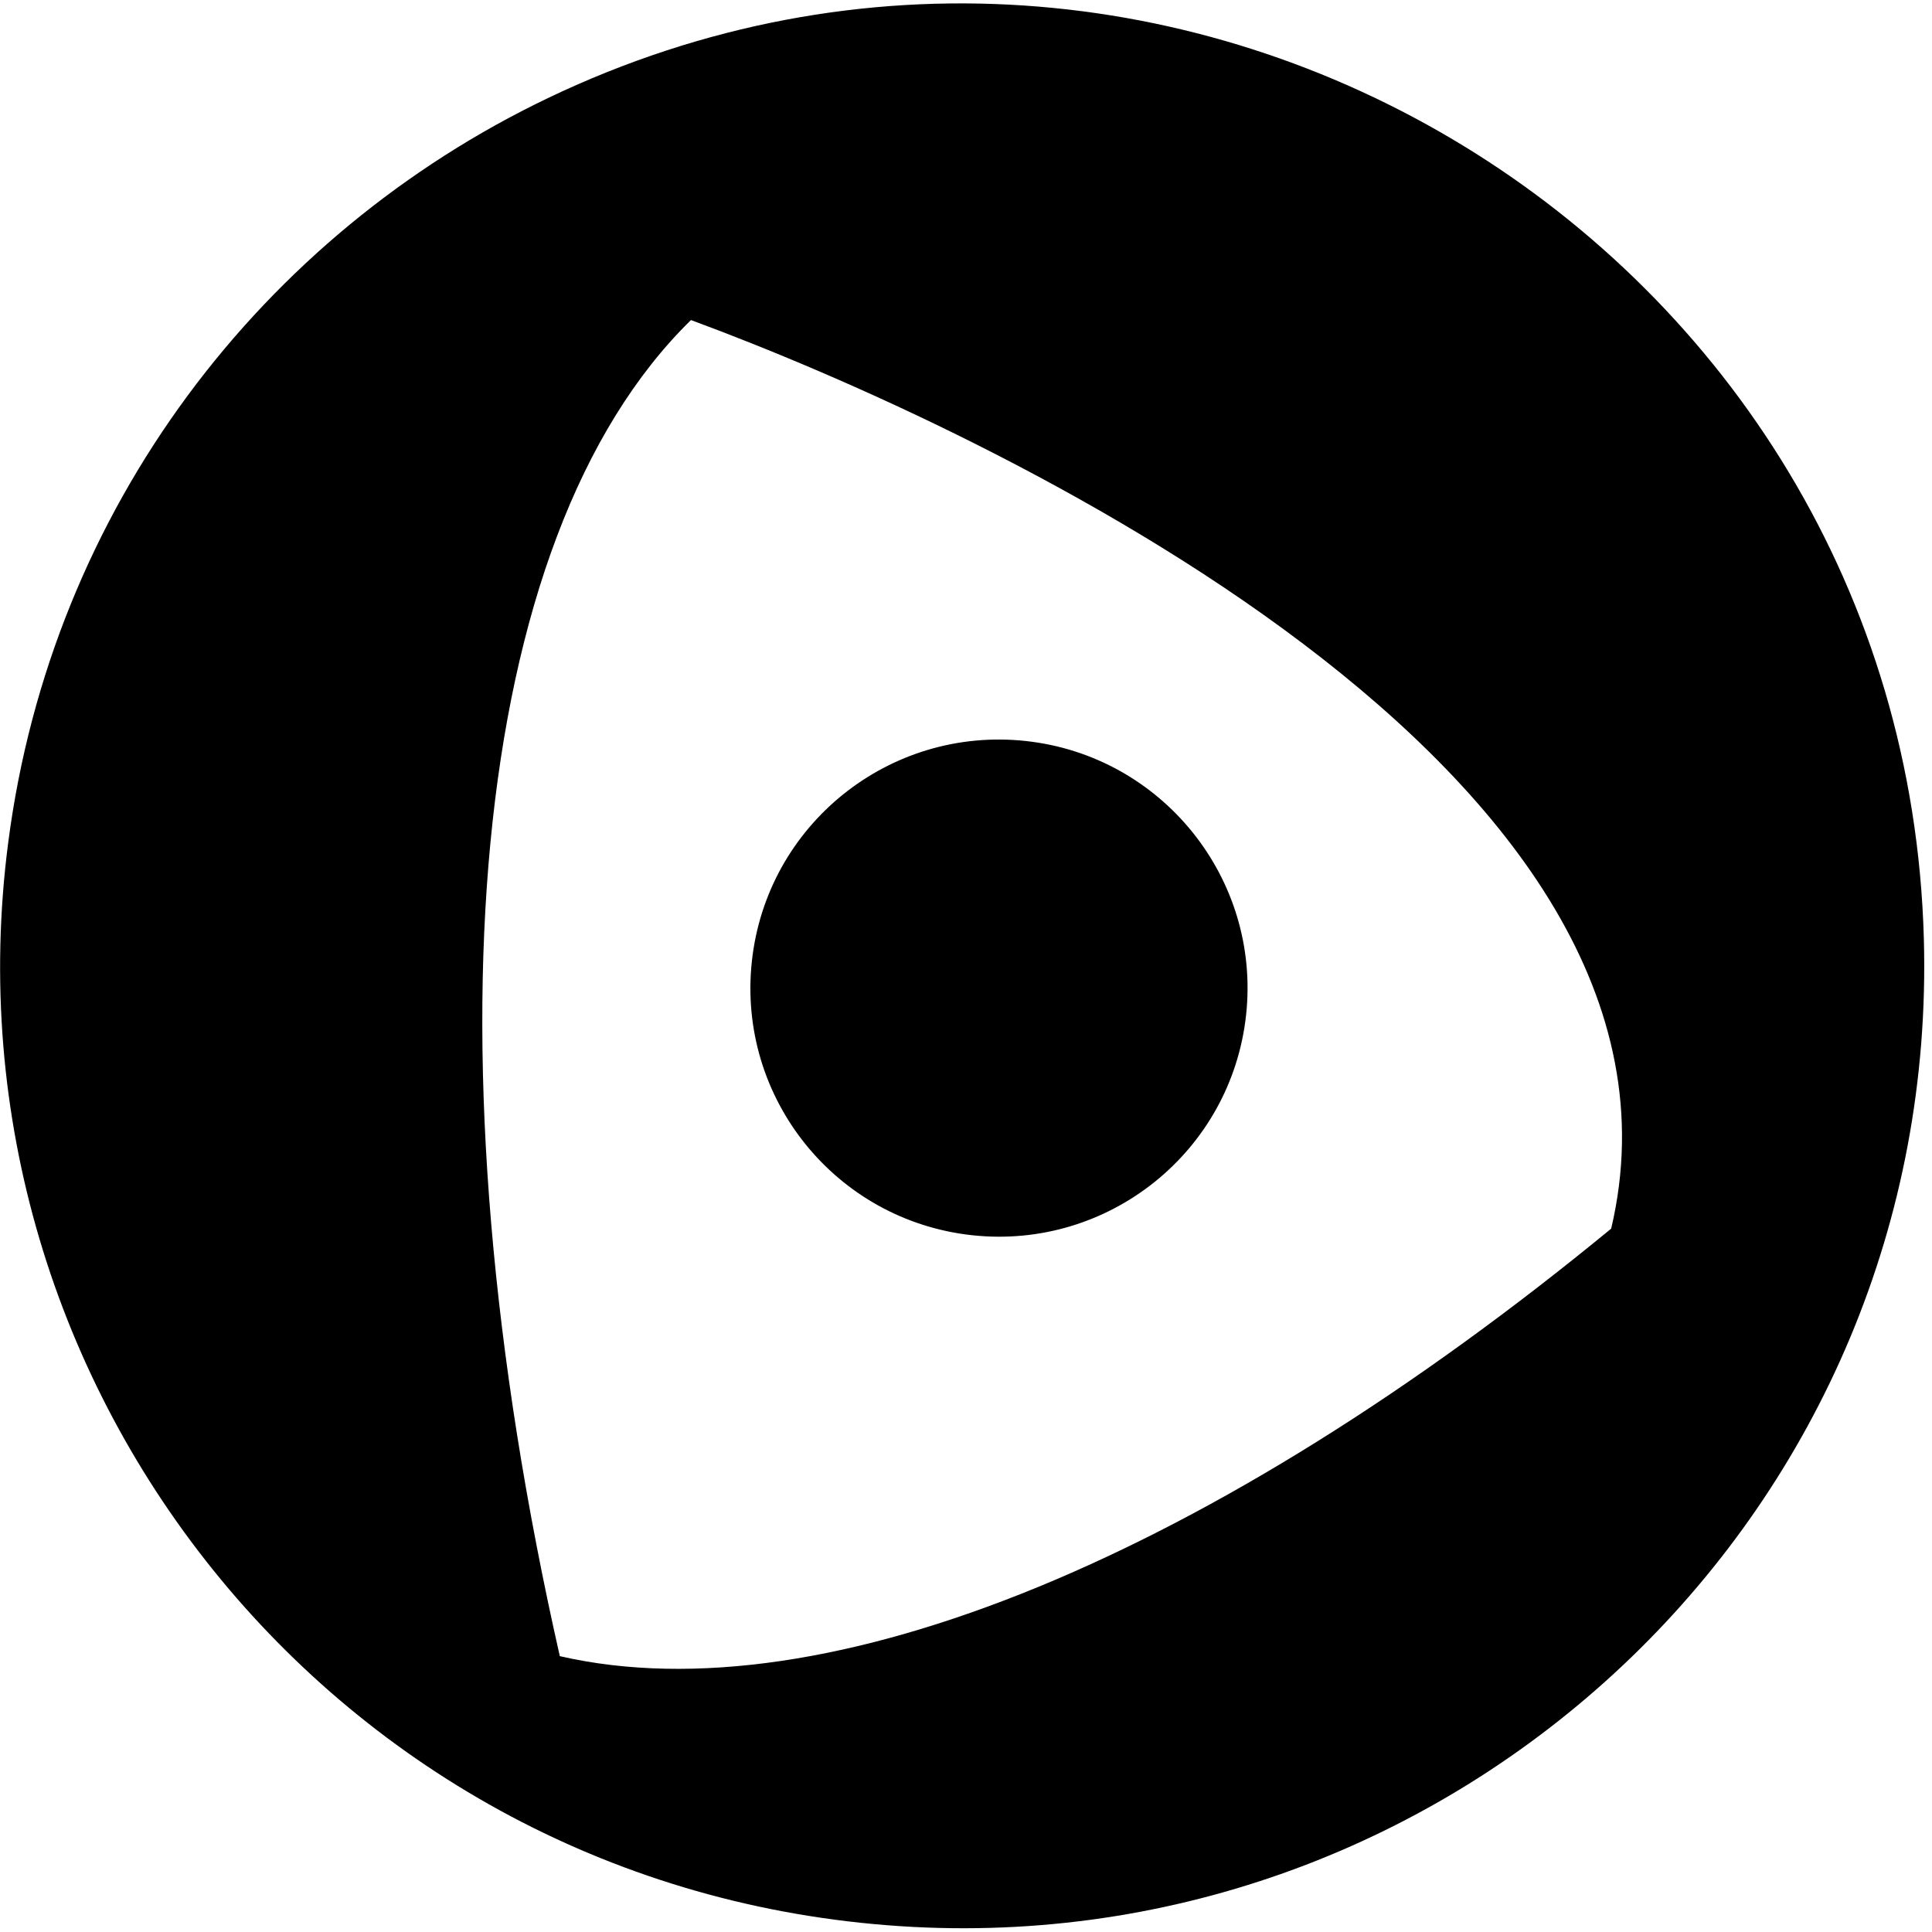 ﻿<?xml version="1.0" encoding="utf-8"?>
<svg version="1.1" xmlns:xlink="http://www.w3.org/1999/xlink" width="50px" height="50px" xmlns="http://www.w3.org/2000/svg">
  <defs>
    <pattern id="BGPattern" patternUnits="userSpaceOnUse" alignment="0 0" imageRepeat="None" />
    <mask fill="white" id="Clip693">
      <path d="M 26.546 19.177  C 30.07 19.558  32.631 22.731  32.249 26.265  C 31.867 29.799  28.695 32.349  25.161 31.968  C 21.627 31.586  19.076 28.414  19.458 24.88  C 19.839 21.345  23.012 18.795  26.546 19.177  Z M 49.789 24.287  C 50.201 39.046  37.902 50.612  23.635 49.869  C 8.906 49.096  -1.627 35.994  0.211 21.817  C 1.335 13.122  6.817 6.064  14.177 2.54  C 30.341 -5.201  49.287 6.295  49.789 24.287  Z M 14.488 42.861  C 21.396 44.448  31.466 40.211  41.697 31.797  C 44.498 19.95  25.582 11.124  17.882 8.283  C 12.108 13.936  10.944 27.219  14.488 42.861  Z " fill-rule="evenodd" />
    </mask>
  </defs>
  <g>
    <path d="M 26.546 19.177  C 30.07 19.558  32.631 22.731  32.249 26.265  C 31.867 29.799  28.695 32.349  25.161 31.968  C 21.627 31.586  19.076 28.414  19.458 24.88  C 19.839 21.345  23.012 18.795  26.546 19.177  Z M 49.789 24.287  C 50.201 39.046  37.902 50.612  23.635 49.869  C 8.906 49.096  -1.627 35.994  0.211 21.817  C 1.335 13.122  6.817 6.064  14.177 2.54  C 30.341 -5.201  49.287 6.295  49.789 24.287  Z M 14.488 42.861  C 21.396 44.448  31.466 40.211  41.697 31.797  C 44.498 19.95  25.582 11.124  17.882 8.283  C 12.108 13.936  10.944 27.219  14.488 42.861  Z " fill-rule="nonzero" fill="rgba(0, 0, 0, 1)" stroke="none" class="fill" />
    <path d="M 26.546 19.177  C 30.07 19.558  32.631 22.731  32.249 26.265  C 31.867 29.799  28.695 32.349  25.161 31.968  C 21.627 31.586  19.076 28.414  19.458 24.88  C 19.839 21.345  23.012 18.795  26.546 19.177  Z " stroke-width="0" stroke-dasharray="0" stroke="rgba(255, 255, 255, 0)" fill="none" class="stroke" mask="url(#Clip693)" />
    <path d="M 49.789 24.287  C 50.201 39.046  37.902 50.612  23.635 49.869  C 8.906 49.096  -1.627 35.994  0.211 21.817  C 1.335 13.122  6.817 6.064  14.177 2.54  C 30.341 -5.201  49.287 6.295  49.789 24.287  Z " stroke-width="0" stroke-dasharray="0" stroke="rgba(255, 255, 255, 0)" fill="none" class="stroke" mask="url(#Clip693)" />
    <path d="M 14.488 42.861  C 21.396 44.448  31.466 40.211  41.697 31.797  C 44.498 19.95  25.582 11.124  17.882 8.283  C 12.108 13.936  10.944 27.219  14.488 42.861  Z " stroke-width="0" stroke-dasharray="0" stroke="rgba(255, 255, 255, 0)" fill="none" class="stroke" mask="url(#Clip693)" />
  </g>
</svg>